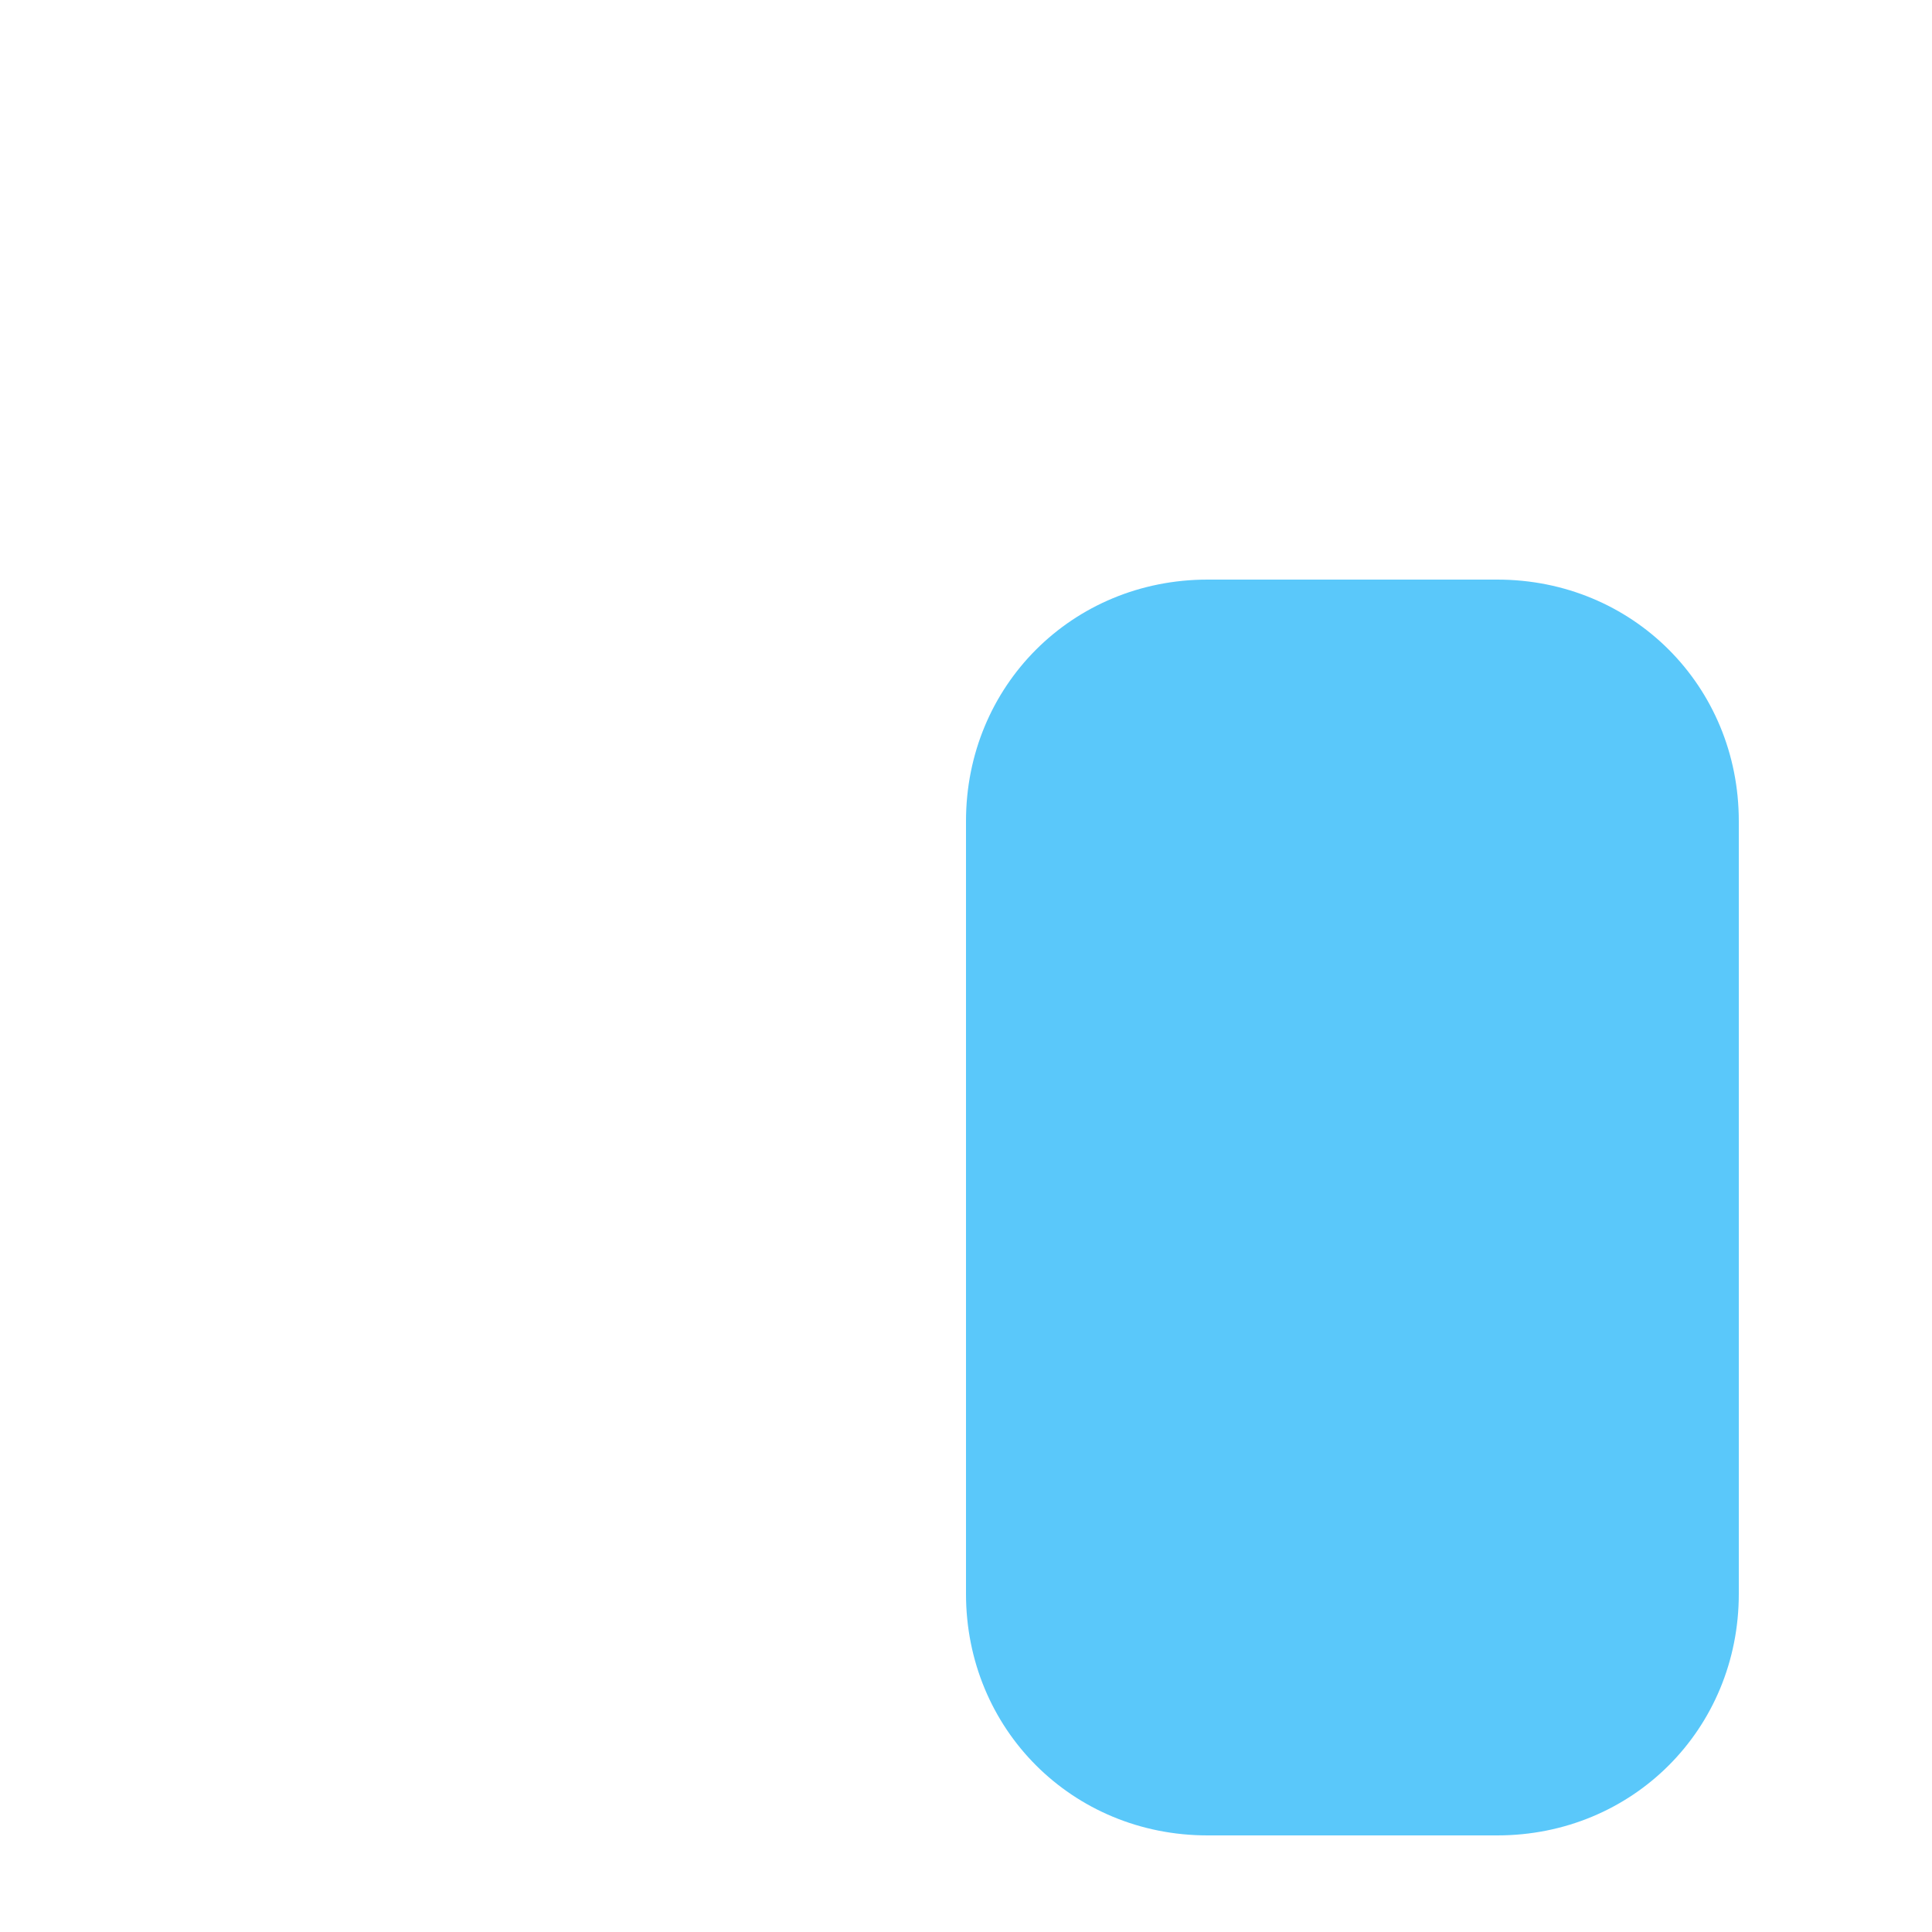 <?xml version="1.0" standalone="no"?><!DOCTYPE svg PUBLIC "-//W3C//DTD SVG 1.1//EN" "http://www.w3.org/Graphics/SVG/1.1/DTD/svg11.dtd"><svg t="1546924806373" class="icon" style="" viewBox="0 0 1024 1024" version="1.1" xmlns="http://www.w3.org/2000/svg" p-id="4921" xmlns:xlink="http://www.w3.org/1999/xlink" width="200" height="200"><defs><style type="text/css"></style></defs><path d="M640 307.2h153.6C865.28 307.2 921.6 363.52 921.6 435.2v409.6c0 71.68-56.32 128-128 128h-153.6c-71.68 0-128-56.32-128-128v-409.6C512 363.52 568.32 307.2 640 307.2z" fill="#5AC8FA" p-id="4922"></path><path d="M358.4 921.6V102.4H204.8c-30.72 0-51.2 20.48-51.2 51.2v716.8c0 30.72 20.48 51.2 51.2 51.2h153.6z m51.2 0h409.6c30.72 0 51.2-20.48 51.2-51.2V153.6c0-30.72-20.48-51.2-51.2-51.2H409.6v819.2zM204.8 51.2h614.4c56.32 0 102.4 46.08 102.4 102.4v716.8c0 56.32-46.08 102.4-102.4 102.4H204.8c-56.32 0-102.4-46.08-102.4-102.4V153.6c0-56.32 46.08-102.4 102.4-102.4z" fill="" p-id="4923"></path></svg>